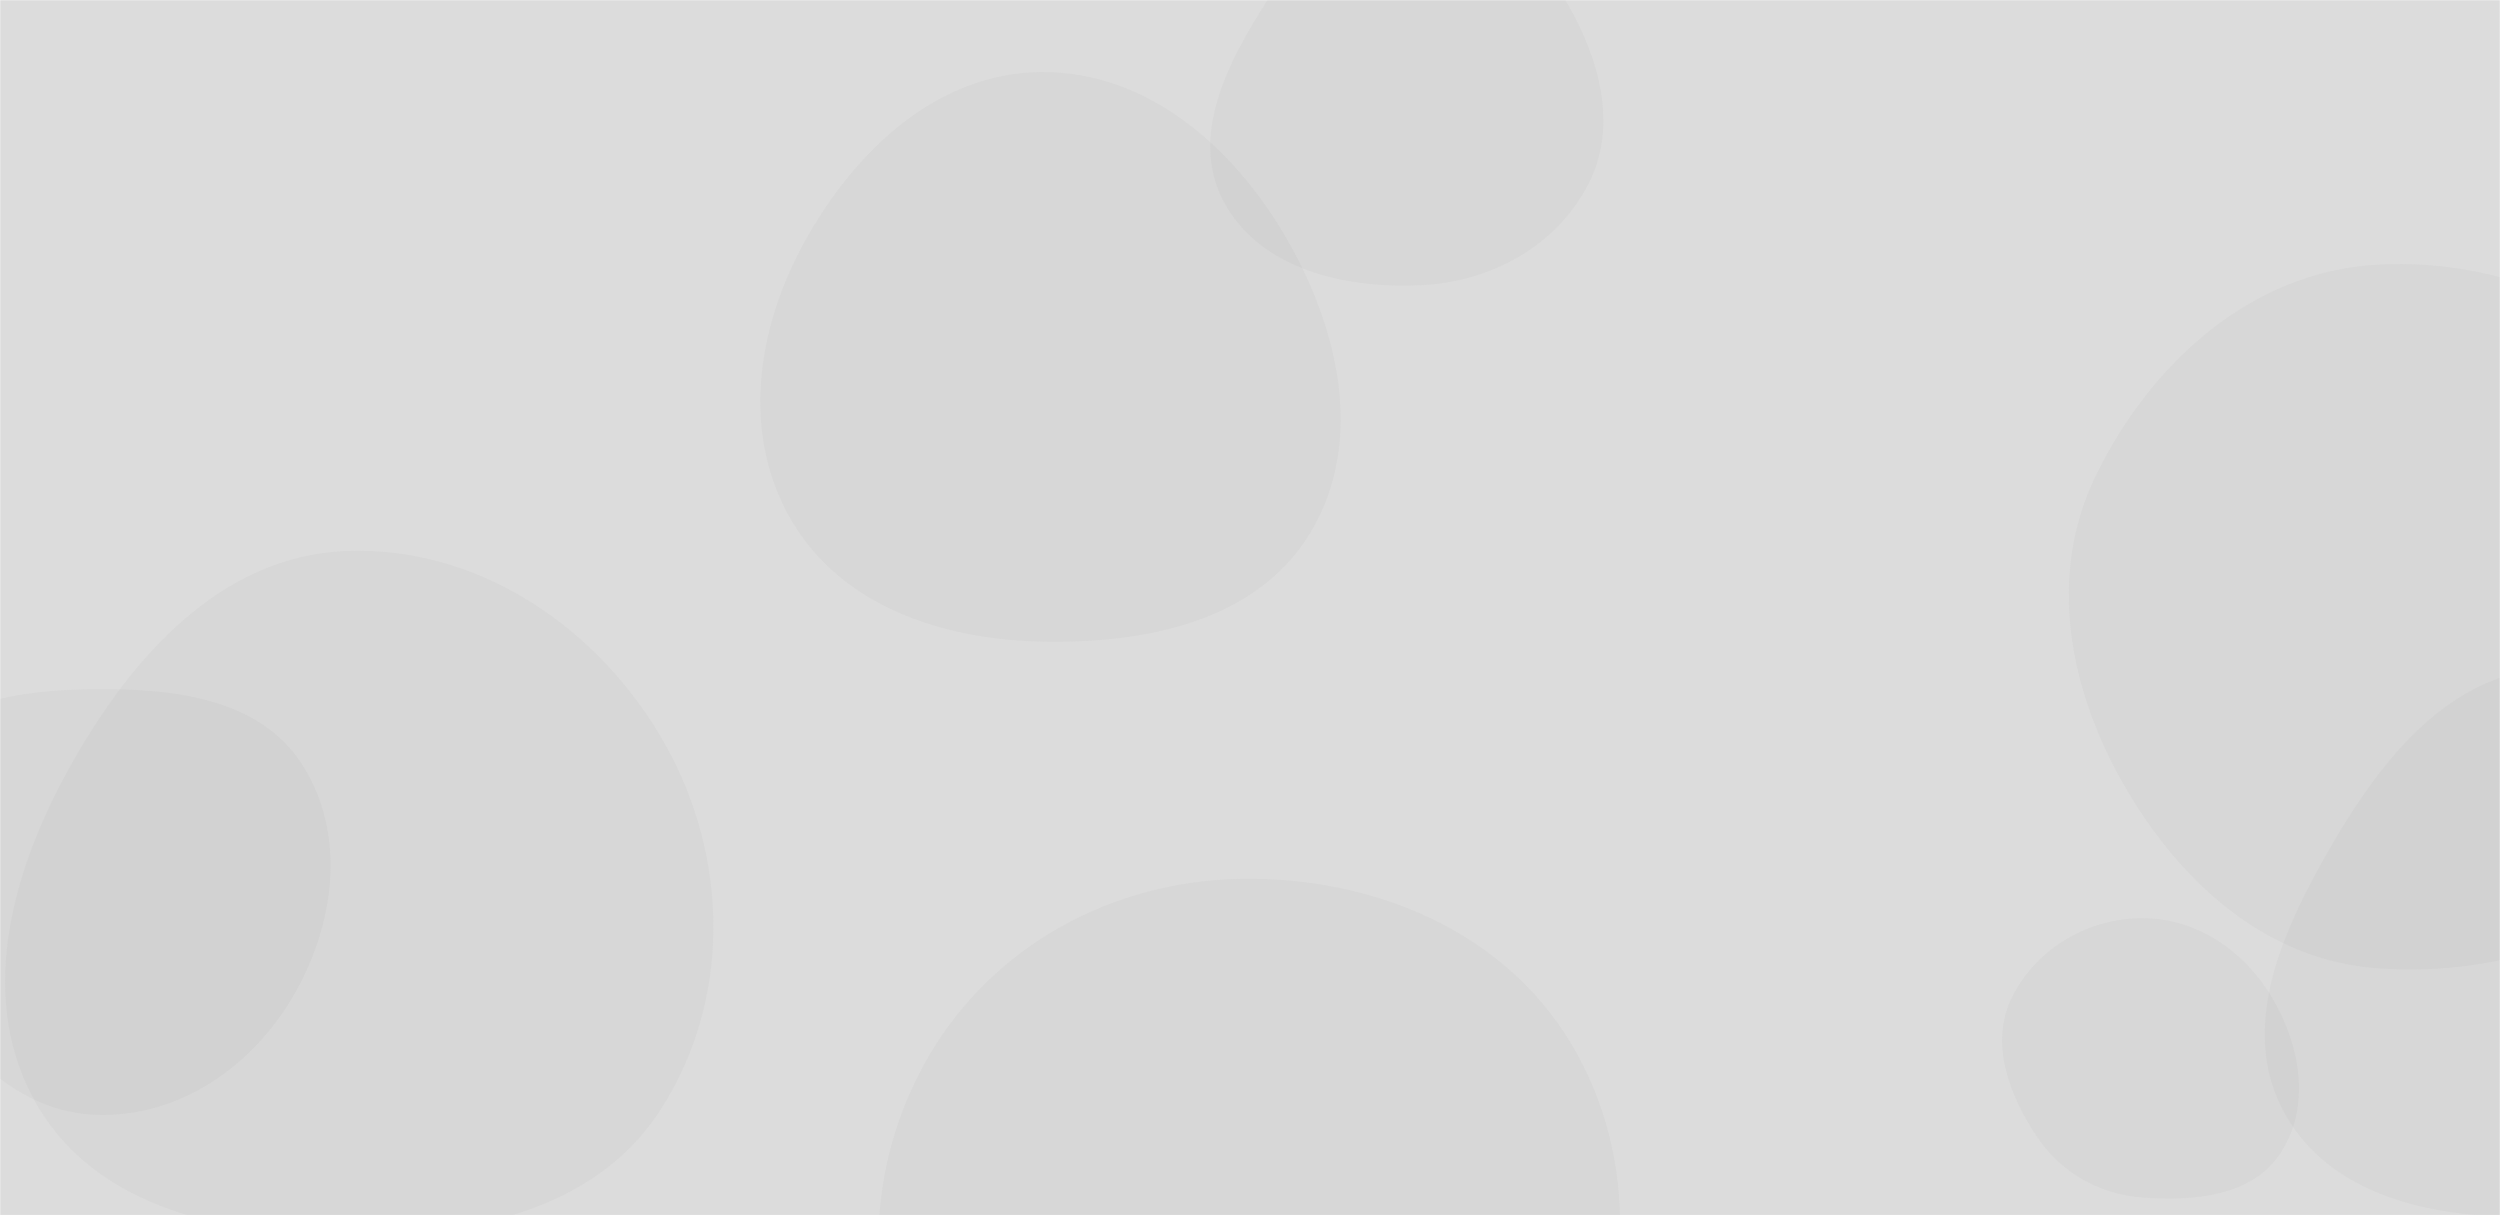 <svg xmlns="http://www.w3.org/2000/svg" version="1.1" xmlns:xlink="http://www.w3.org/1999/xlink" xmlns:svgjs="http://svgjs.dev/svgjs" width="1440" height="700" preserveAspectRatio="none" viewBox="0 0 1440 700"><g mask="url(&quot;#SvgjsMask1308&quot;)" fill="none"><rect width="1440" height="700" x="0" y="0" fill="rgba(220, 220, 220, 1)"></rect><path d="M55.521,642.156C102.596,643.718,144.677,614.914,168.566,574.321C192.825,533.099,199.868,480.894,174.161,440.558C149.89,402.476,100.679,396.609,55.521,396.947C11.154,397.279,-37.492,404.125,-60.086,442.309C-82.973,480.988,-67.741,528.324,-45.237,567.227C-22.774,606.058,10.686,640.668,55.521,642.156" fill="rgba(180, 180, 180, 0.14)" className="triangle-float1"></path><path d="M198.926,711.862C268.568,712.325,342.071,698.209,380.073,639.847C421.206,576.677,420.113,494.595,383.192,428.875C345.507,361.794,275.802,314.203,198.926,317.397C126.415,320.41,74.526,379.651,39.401,443.159C5.668,504.151,-13.677,577.532,21.904,637.465C56.925,696.454,130.326,711.406,198.926,711.862" fill="rgba(180, 180, 180, 0.14)" className="triangle-float3"></path><path d="M599.486,369.56C659.3,370.925,723.888,358.079,754.758,306.828C786.373,254.34,771.152,188.821,740.203,135.938C709.623,83.685,660.026,40.889,599.486,41.511C539.812,42.124,492.651,86.601,463.692,138.781C435.708,189.203,426.778,250.309,456.023,300.01C484.909,349.102,542.541,368.26,599.486,369.56" fill="rgba(180, 180, 180, 0.14)" className="triangle-float2"></path><path d="M818.311,164.288C858.433,162.408,896.162,142.058,914.708,106.43C932.046,73.122,921.606,34.497,902.785,2.004C884.021,-30.39,855.744,-59.536,818.311,-59.993C780.247,-60.458,750.784,-32.116,730.184,-0.105C707.16,35.672,684.783,78.765,704.884,116.262C725.675,155.047,774.353,166.348,818.311,164.288" fill="rgba(180, 180, 180, 0.14)" className="triangle-float3"></path><path d="M714.452,932.305C792.666,932.935,862.992,887.137,901.987,819.334C940.865,751.734,945.017,667.978,904.947,601.078C865.882,535.855,790.467,504.873,714.452,506.228C640.932,507.538,572.639,544.28,535.365,607.664C497.566,671.941,496.059,751.064,532.077,816.355C569.371,883.961,637.245,931.683,714.452,932.305" fill="rgba(180, 180, 180, 0.14)" className="triangle-float2"></path><path d="M1234.323,689.796C1264.055,691.946,1297.418,689.002,1313.68,664.018C1331.035,637.356,1325.091,602.531,1308.981,575.098C1293.096,548.048,1265.692,528.986,1234.323,528.884C1202.787,528.781,1172.781,546.333,1158.819,574.61C1146.101,600.366,1156.887,629.794,1172.634,653.818C1186.621,675.156,1208.875,687.956,1234.323,689.796" fill="rgba(180, 180, 180, 0.14)" className="triangle-float1"></path><path d="M1368.923,557.689C1442.265,563.133,1517.986,537.946,1557.967,476.219C1601.307,409.305,1606.33,322.063,1566.129,253.217C1526.235,184.897,1447.909,147.956,1368.923,152.477C1296.847,156.602,1238.973,208.885,1207.29,273.755C1179.337,330.988,1191.44,395.997,1222.951,451.351C1254.871,507.423,1304.579,552.913,1368.923,557.689" fill="rgba(180, 180, 180, 0.14)" className="triangle-float3"></path><path d="M1467.679,700.34C1519.555,697.552,1564.443,670.278,1593.279,627.065C1626.416,577.406,1653.389,516.194,1625.931,463.183C1596.896,407.127,1530.641,379.992,1467.679,384.577C1411.457,388.671,1373.458,435.062,1344.878,483.651C1315.741,533.187,1287.958,591.954,1316.293,641.953C1344.874,692.385,1409.795,703.451,1467.679,700.34" fill="rgba(180, 180, 180, 0.14)" className="triangle-float3"></path></g><defs><mask id="SvgjsMask1308"><rect width="1440" height="700" fill="#ffffff"></rect></mask></defs></svg>
